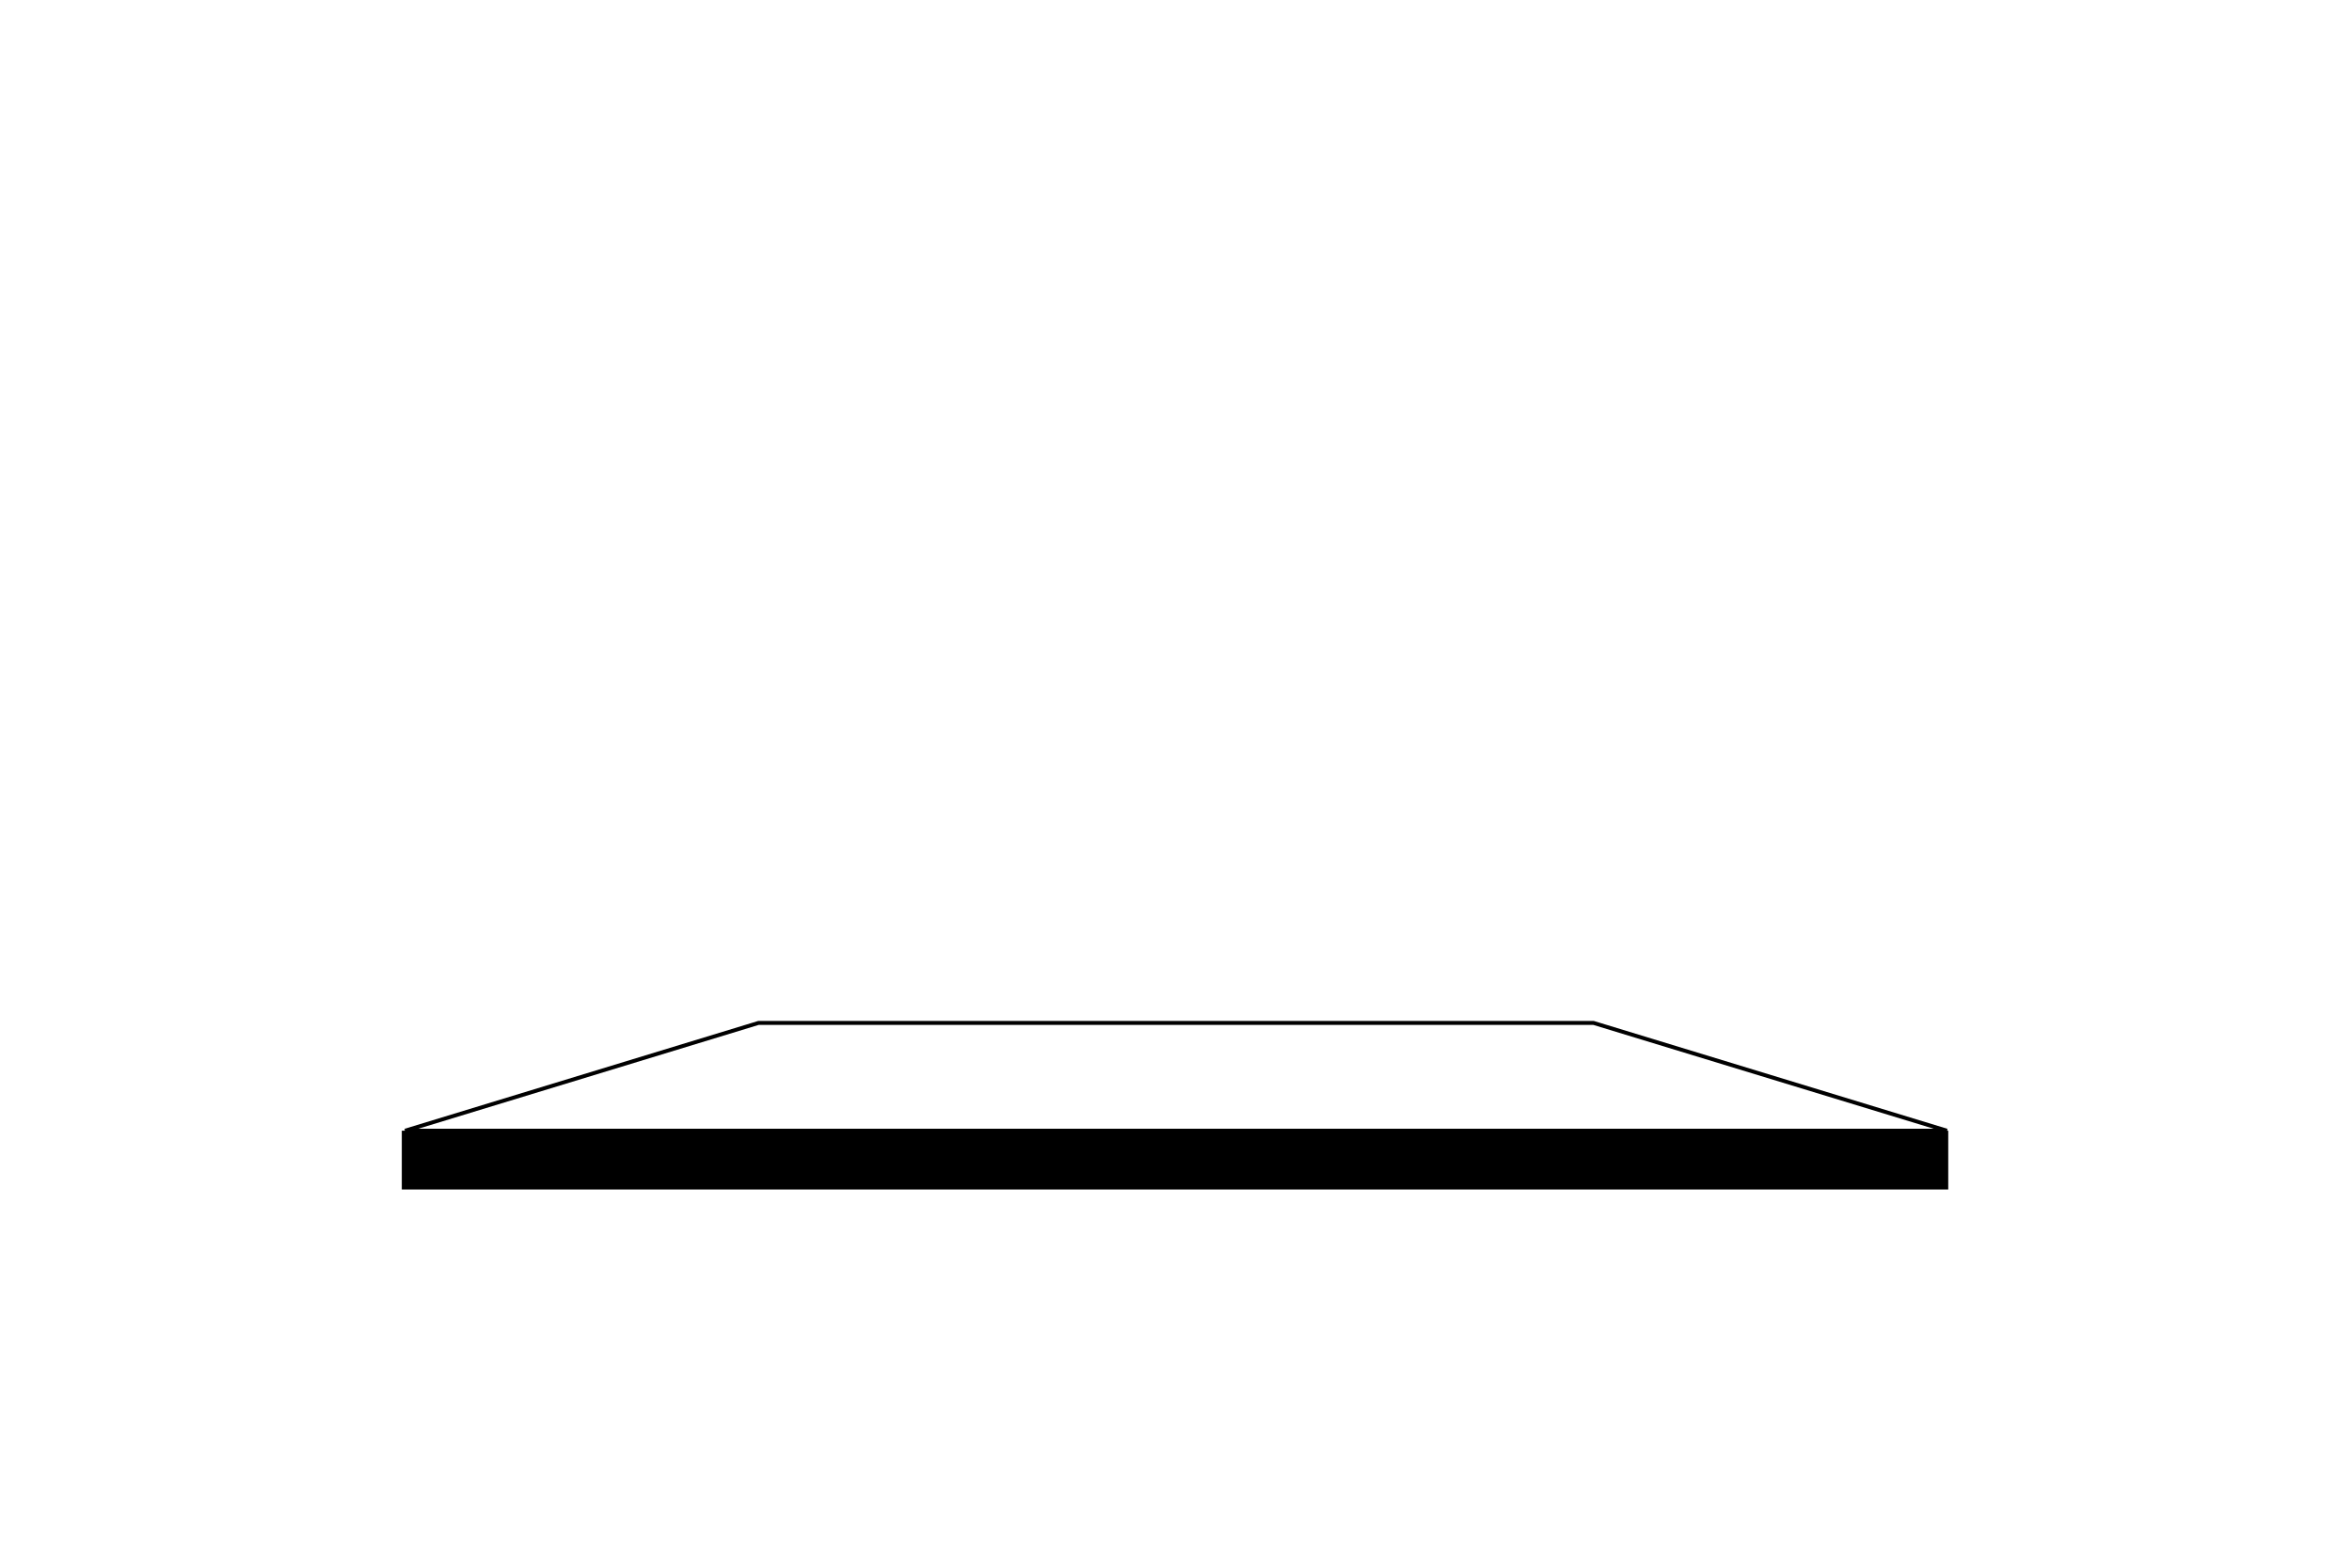 <svg width="1200" height="800" viewBox="0 0 1200 800" fill="none"
    xmlns="http://www.w3.org/2000/svg">
    <rect x="205" y="577" width="789" height="30" fill="black"/>
    <path d="M206.704 577L386.975 522H813.024L993.296 577H206.704Z" stroke="black" stroke-width="2"/>
</svg>
    